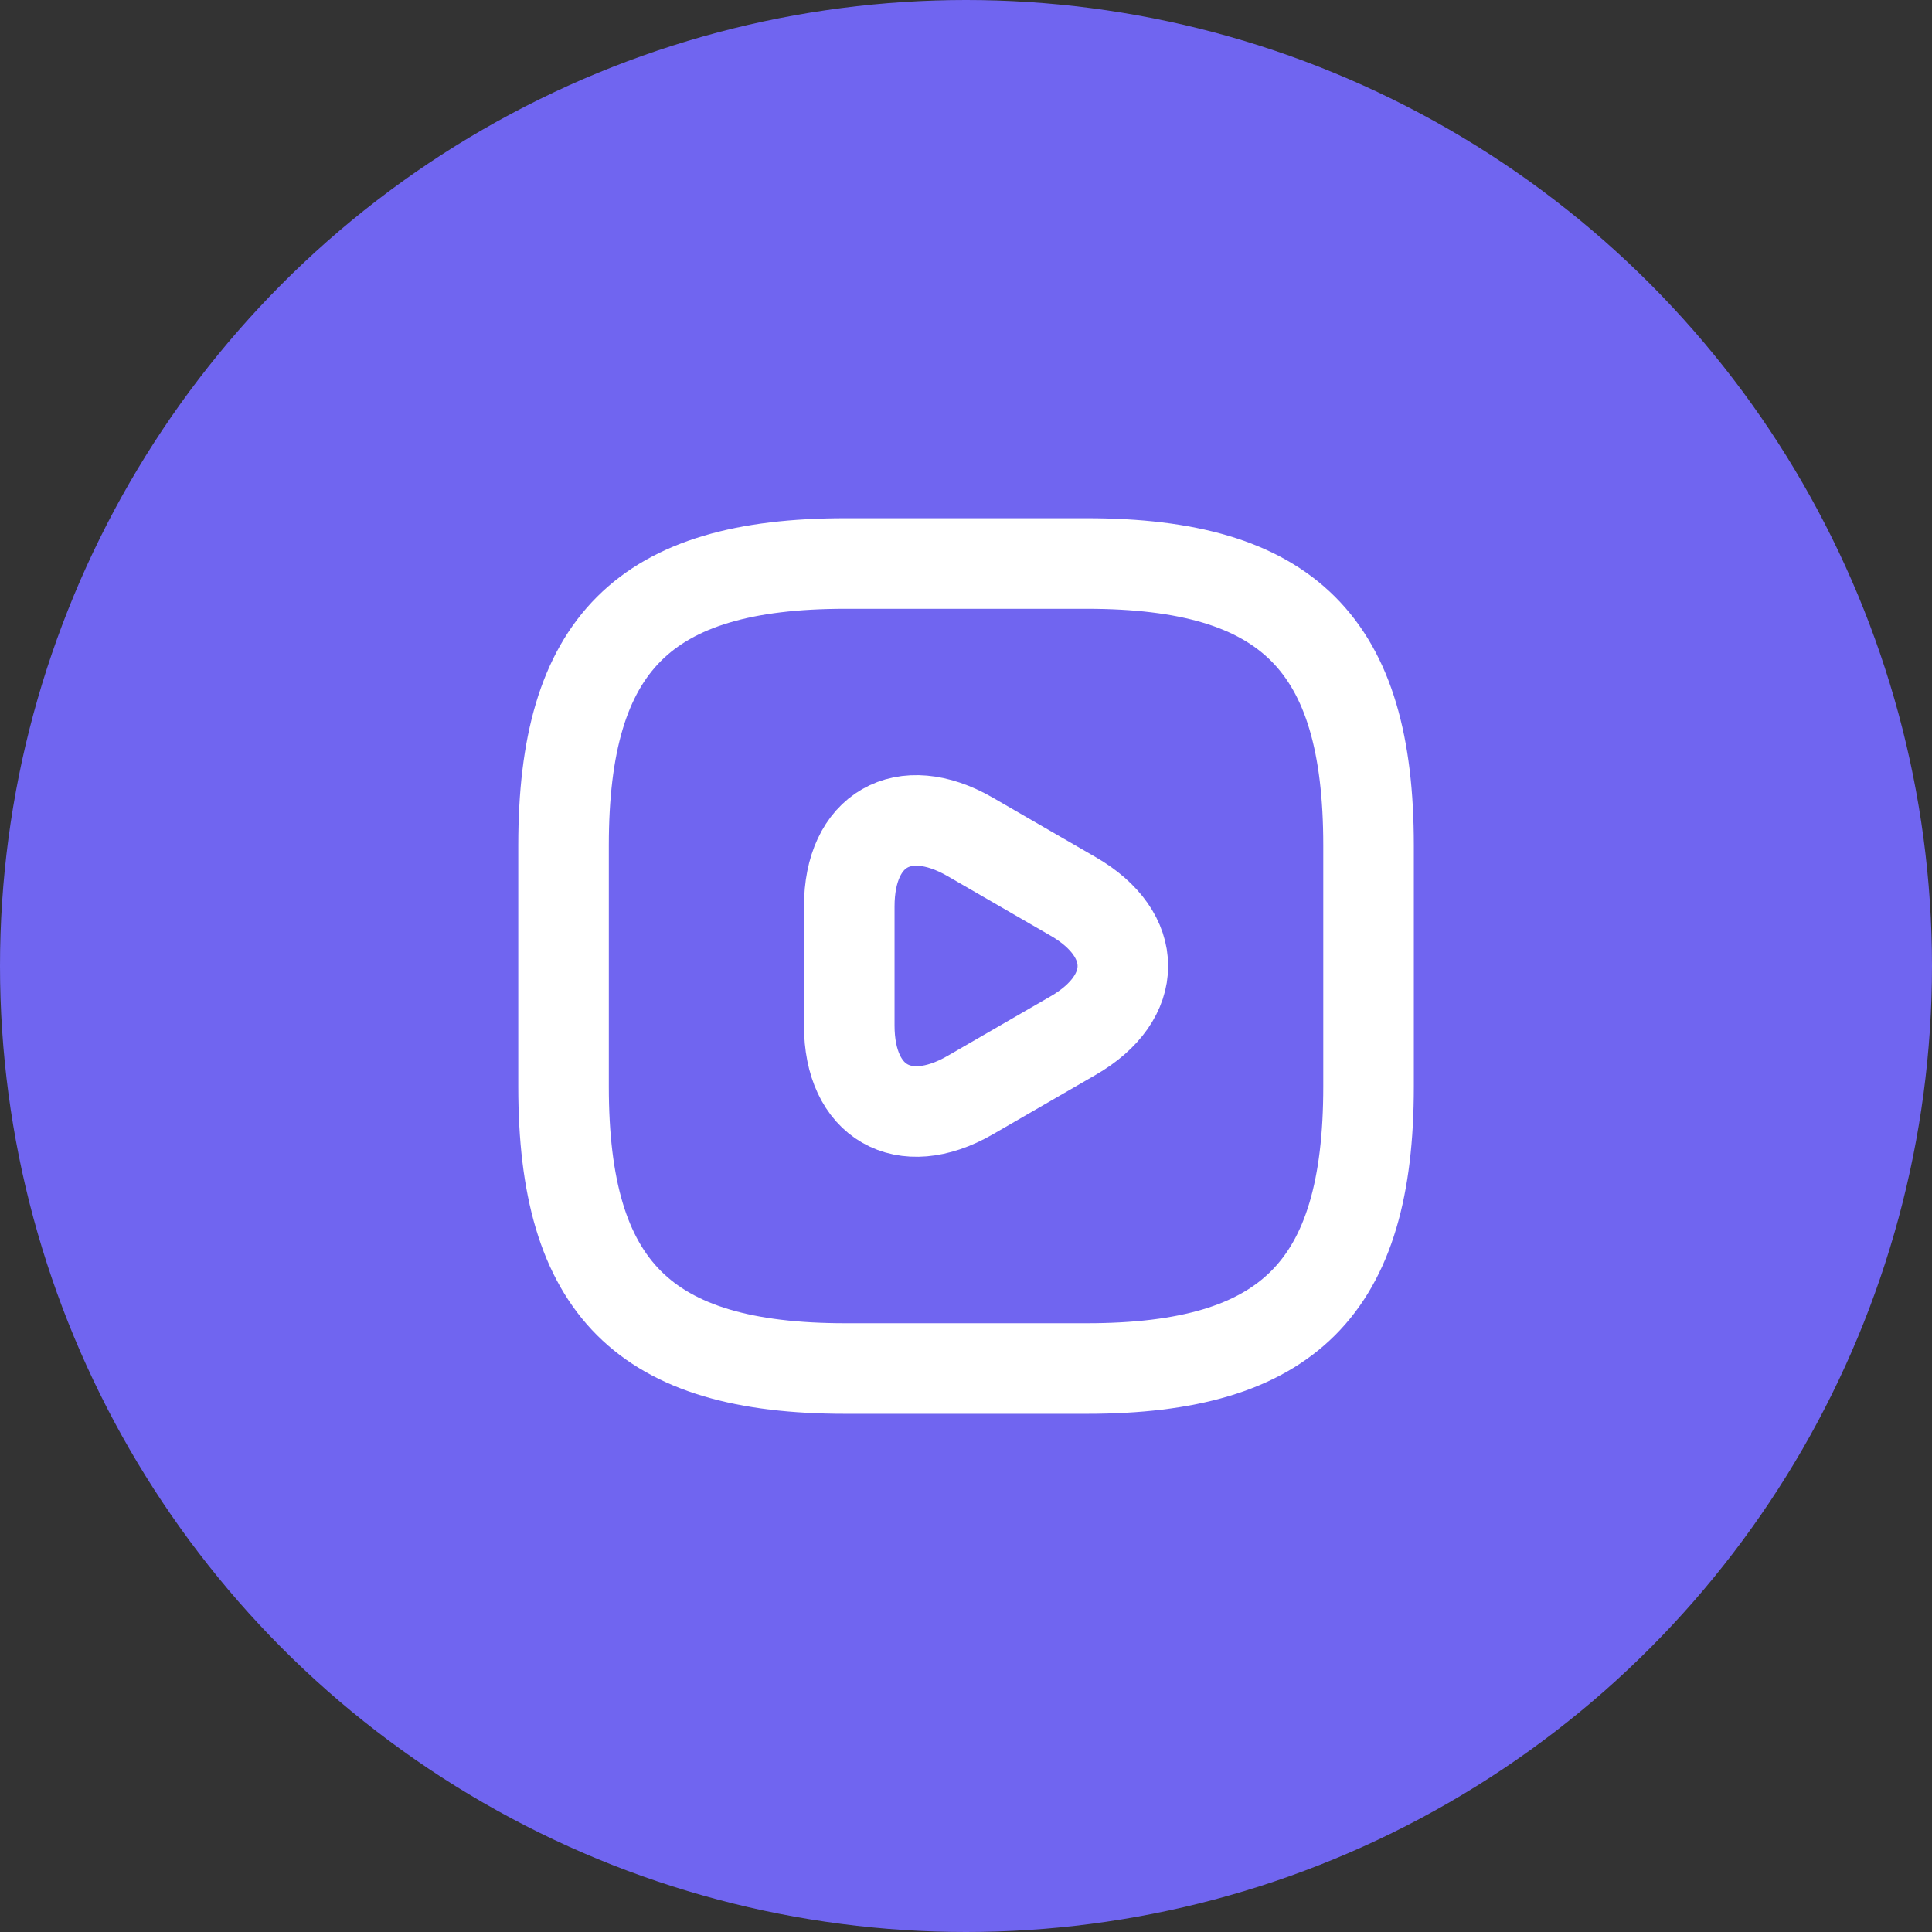 <svg width="64" height="64" viewBox="0 0 64 64" fill="none" xmlns="http://www.w3.org/2000/svg">
<rect x="0" y="0" width="64" height="64" fill="#333333" stroke="none"/>
<circle cx="32" cy="32" r="32" fill="#7065F0"/>
<path d="M28.001 45.334H36.001C42.668 45.334 45.335 42.667 45.335 36V28C45.335 21.334 42.668 18.667 36.001 18.667H28.001C21.335 18.667 18.668 21.334 18.668 28V36C18.668 42.667 21.335 45.334 28.001 45.334Z" stroke="white" stroke-width="3" stroke-linecap="round" stroke-linejoin="round"/>
<path d="M28.133 32V30.027C28.133 27.48 29.933 26.453 32.133 27.72L33.84 28.707L35.546 29.693C37.746 30.96 37.746 33.04 35.546 34.307L33.84 35.293L32.133 36.28C29.933 37.547 28.133 36.507 28.133 33.973V32Z" stroke="white" stroke-width="3" stroke-miterlimit="10" stroke-linecap="round" stroke-linejoin="round"/>
</svg>
